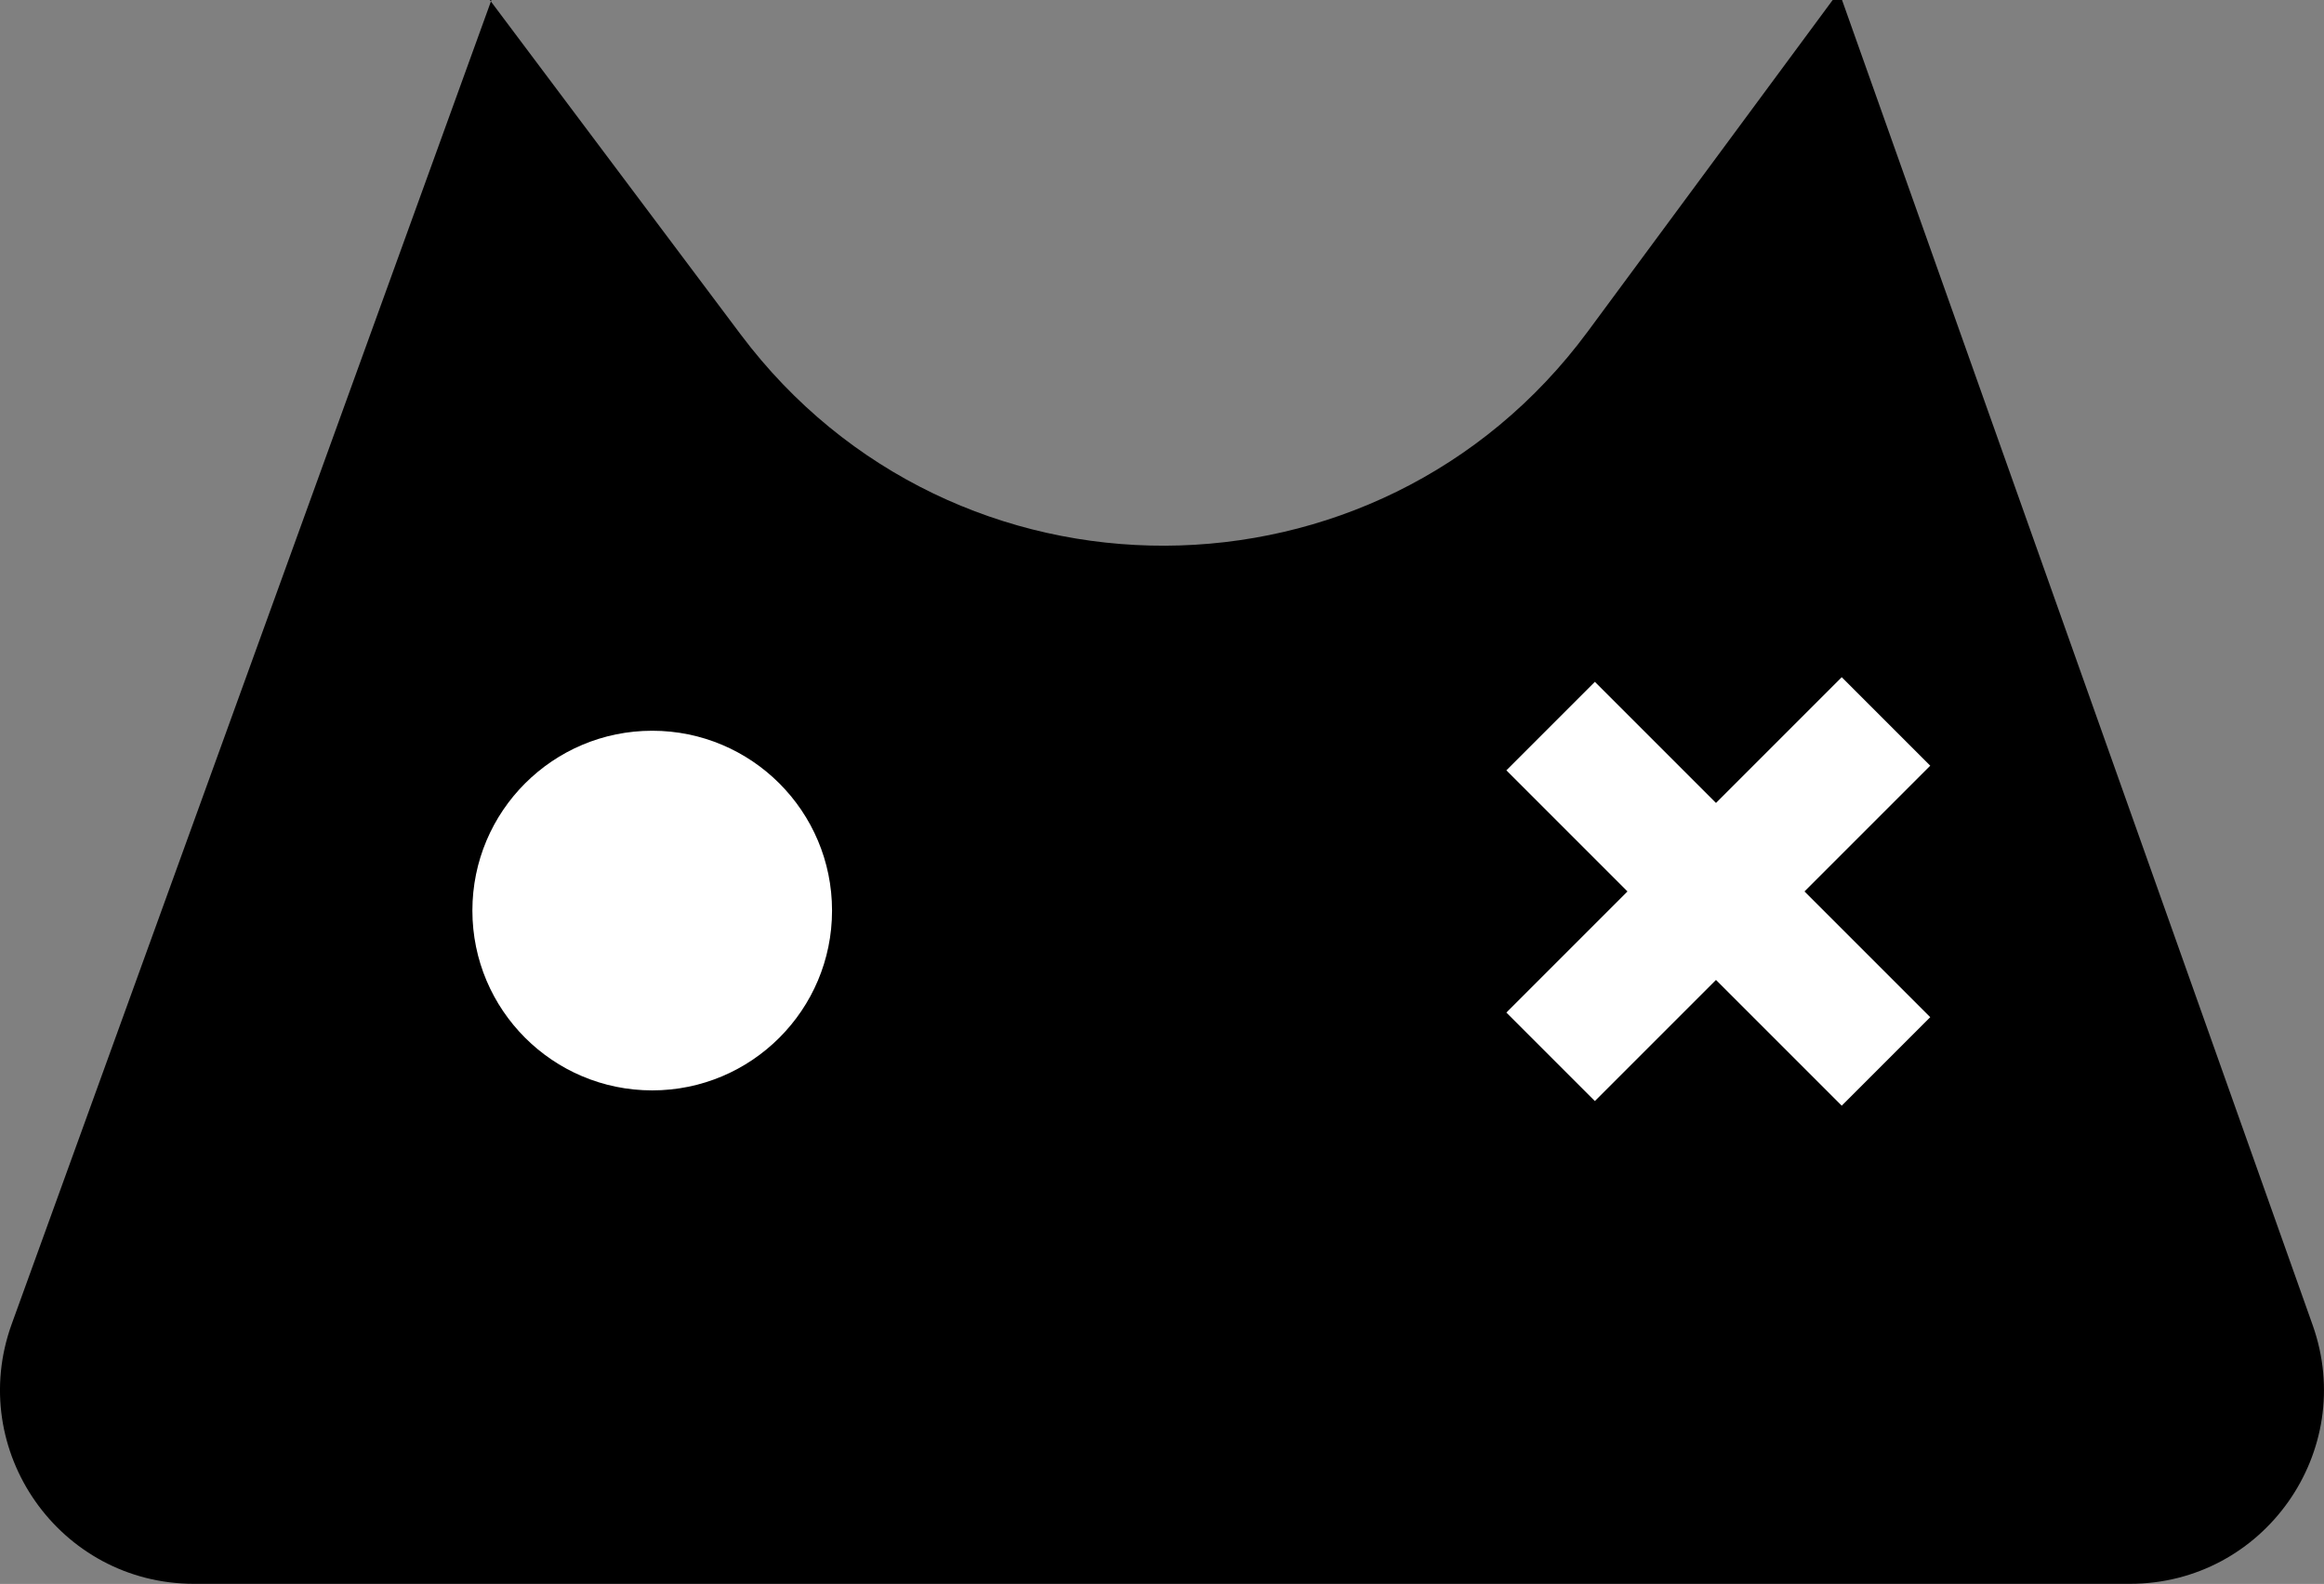 <svg id="Layer_1" data-name="Layer 1" xmlns="http://www.w3.org/2000/svg" viewBox="0 0 807.72 550.52"><rect x="0" y="0" width="807.72" height="550.52" fill="#808080" stroke="none"/><defs><style>.cls-1{fill:#fff;}</style></defs><title>Logo</title><path d="M1177,238.44,1340.57,699c15.57,43.86-17,89.92-63.49,89.92H604.22c-46.72,0-79.26-46.4-63.35-90.32l166.74-460.2H707l87.22,116.29C868,453,1015.61,452.5,1088.63,353.66l85.12-115.22Z" transform="translate(-536.79 -238.44)"/><circle class="cls-1" cx="226.68" cy="316.48" r="62.5"/><rect class="cls-1" x="1112.25" y="465.05" width="43.5" height="164.84" transform="translate(182.47 -879.95) rotate(45)"/><rect class="cls-1" x="1112.25" y="466.66" width="43.5" height="164.84" transform="translate(-592.91 724.24) rotate(-45)"/></svg>